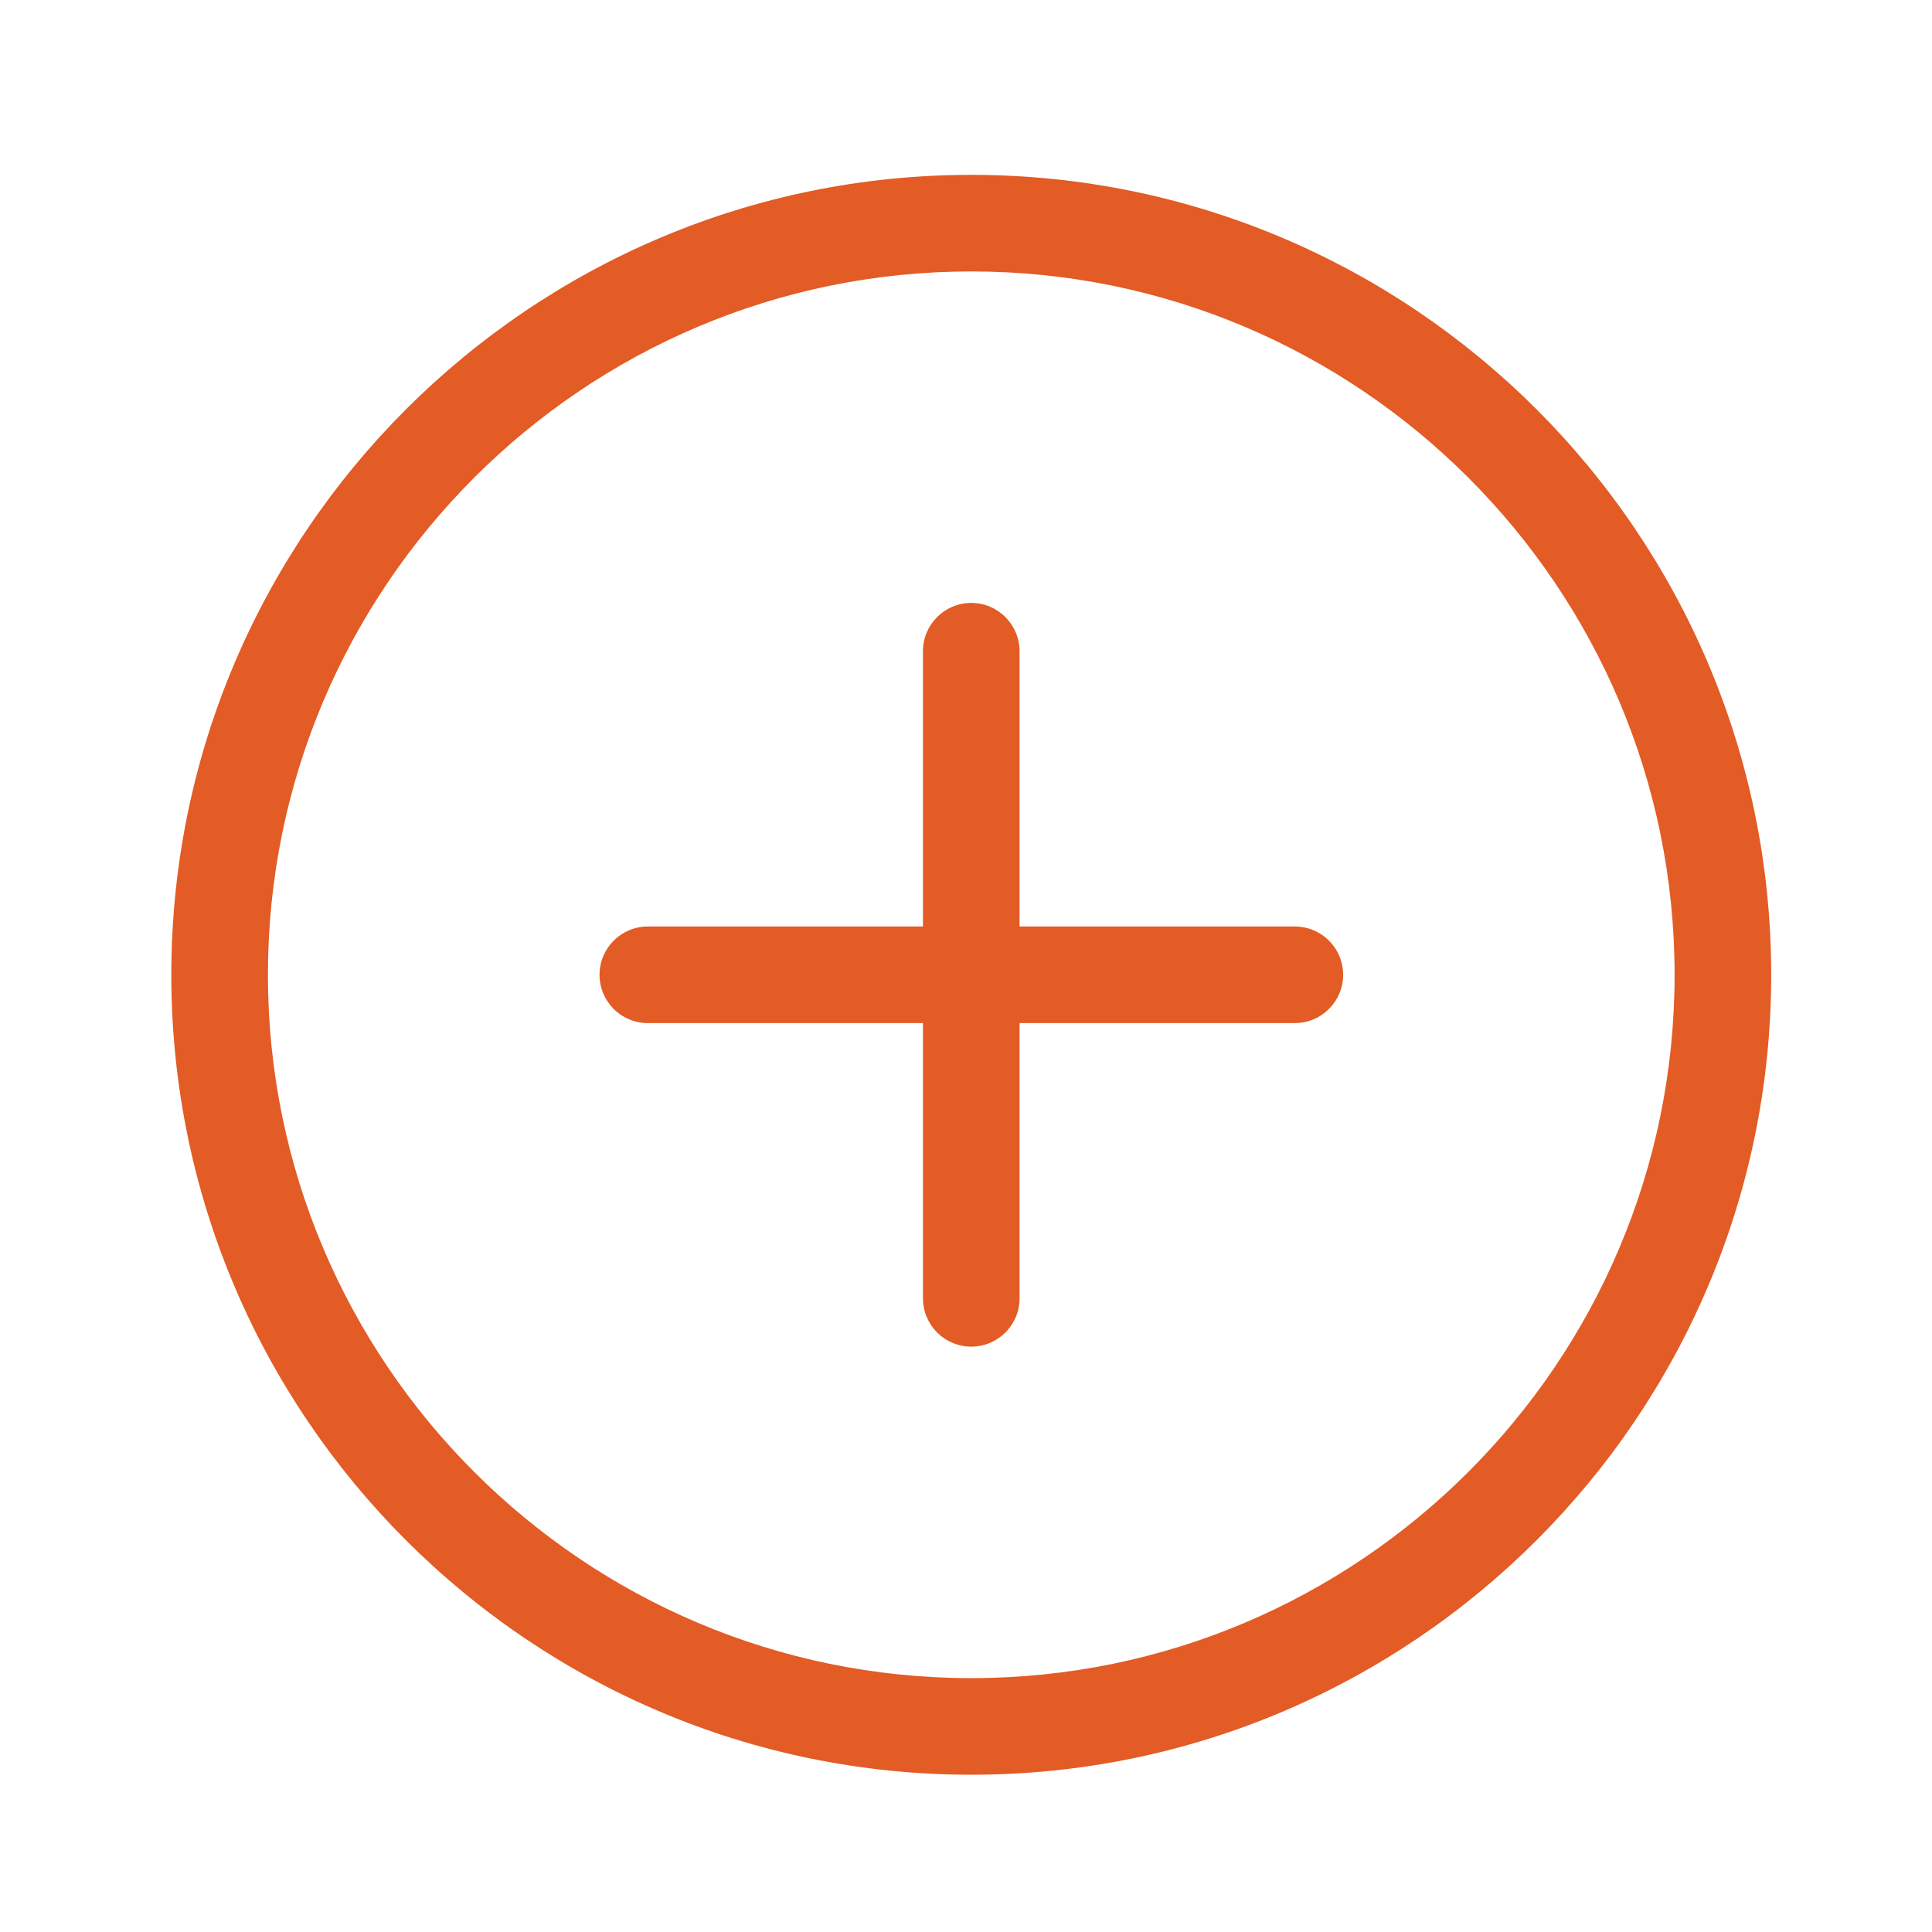 <?xml version="1.0" encoding="UTF-8"?>
<svg width="1200pt" height="1200pt" version="1.1" viewBox="0 0 1200 1200" xmlns="http://www.w3.org/2000/svg">
 <g fill="#e35b25">
  <path d="m603.27 108.61c-273.97 0-496.86 222.89-496.86 496.86-0.004 273.97 222.89 496.85 496.86 496.85s496.85-222.89 496.85-496.86c0-273.97-222.88-496.85-496.85-496.85zm0 933.71c-240.89 0-436.86-195.97-436.86-436.86 0-240.89 195.97-436.86 436.86-436.86s436.85 195.97 436.85 436.86c0 240.89-195.96 436.86-436.85 436.86z"/>
  <path d="m804.24 575.47h-170.98v-170.98c0-16.57-13.43-30-30-30-16.57 0-30 13.43-30 30v170.98h-170.88c-16.57 0-30 13.43-30 30 0 16.559 13.43 30 30 30h170.89v170.95c0 16.57 13.43 30 30 30 16.559 0 30-13.43 30-30l0.004-170.96h170.97c16.57 0 30-13.43 30-30 0-16.562-13.438-29.988-30-29.988z"/>
 </g>
</svg>
